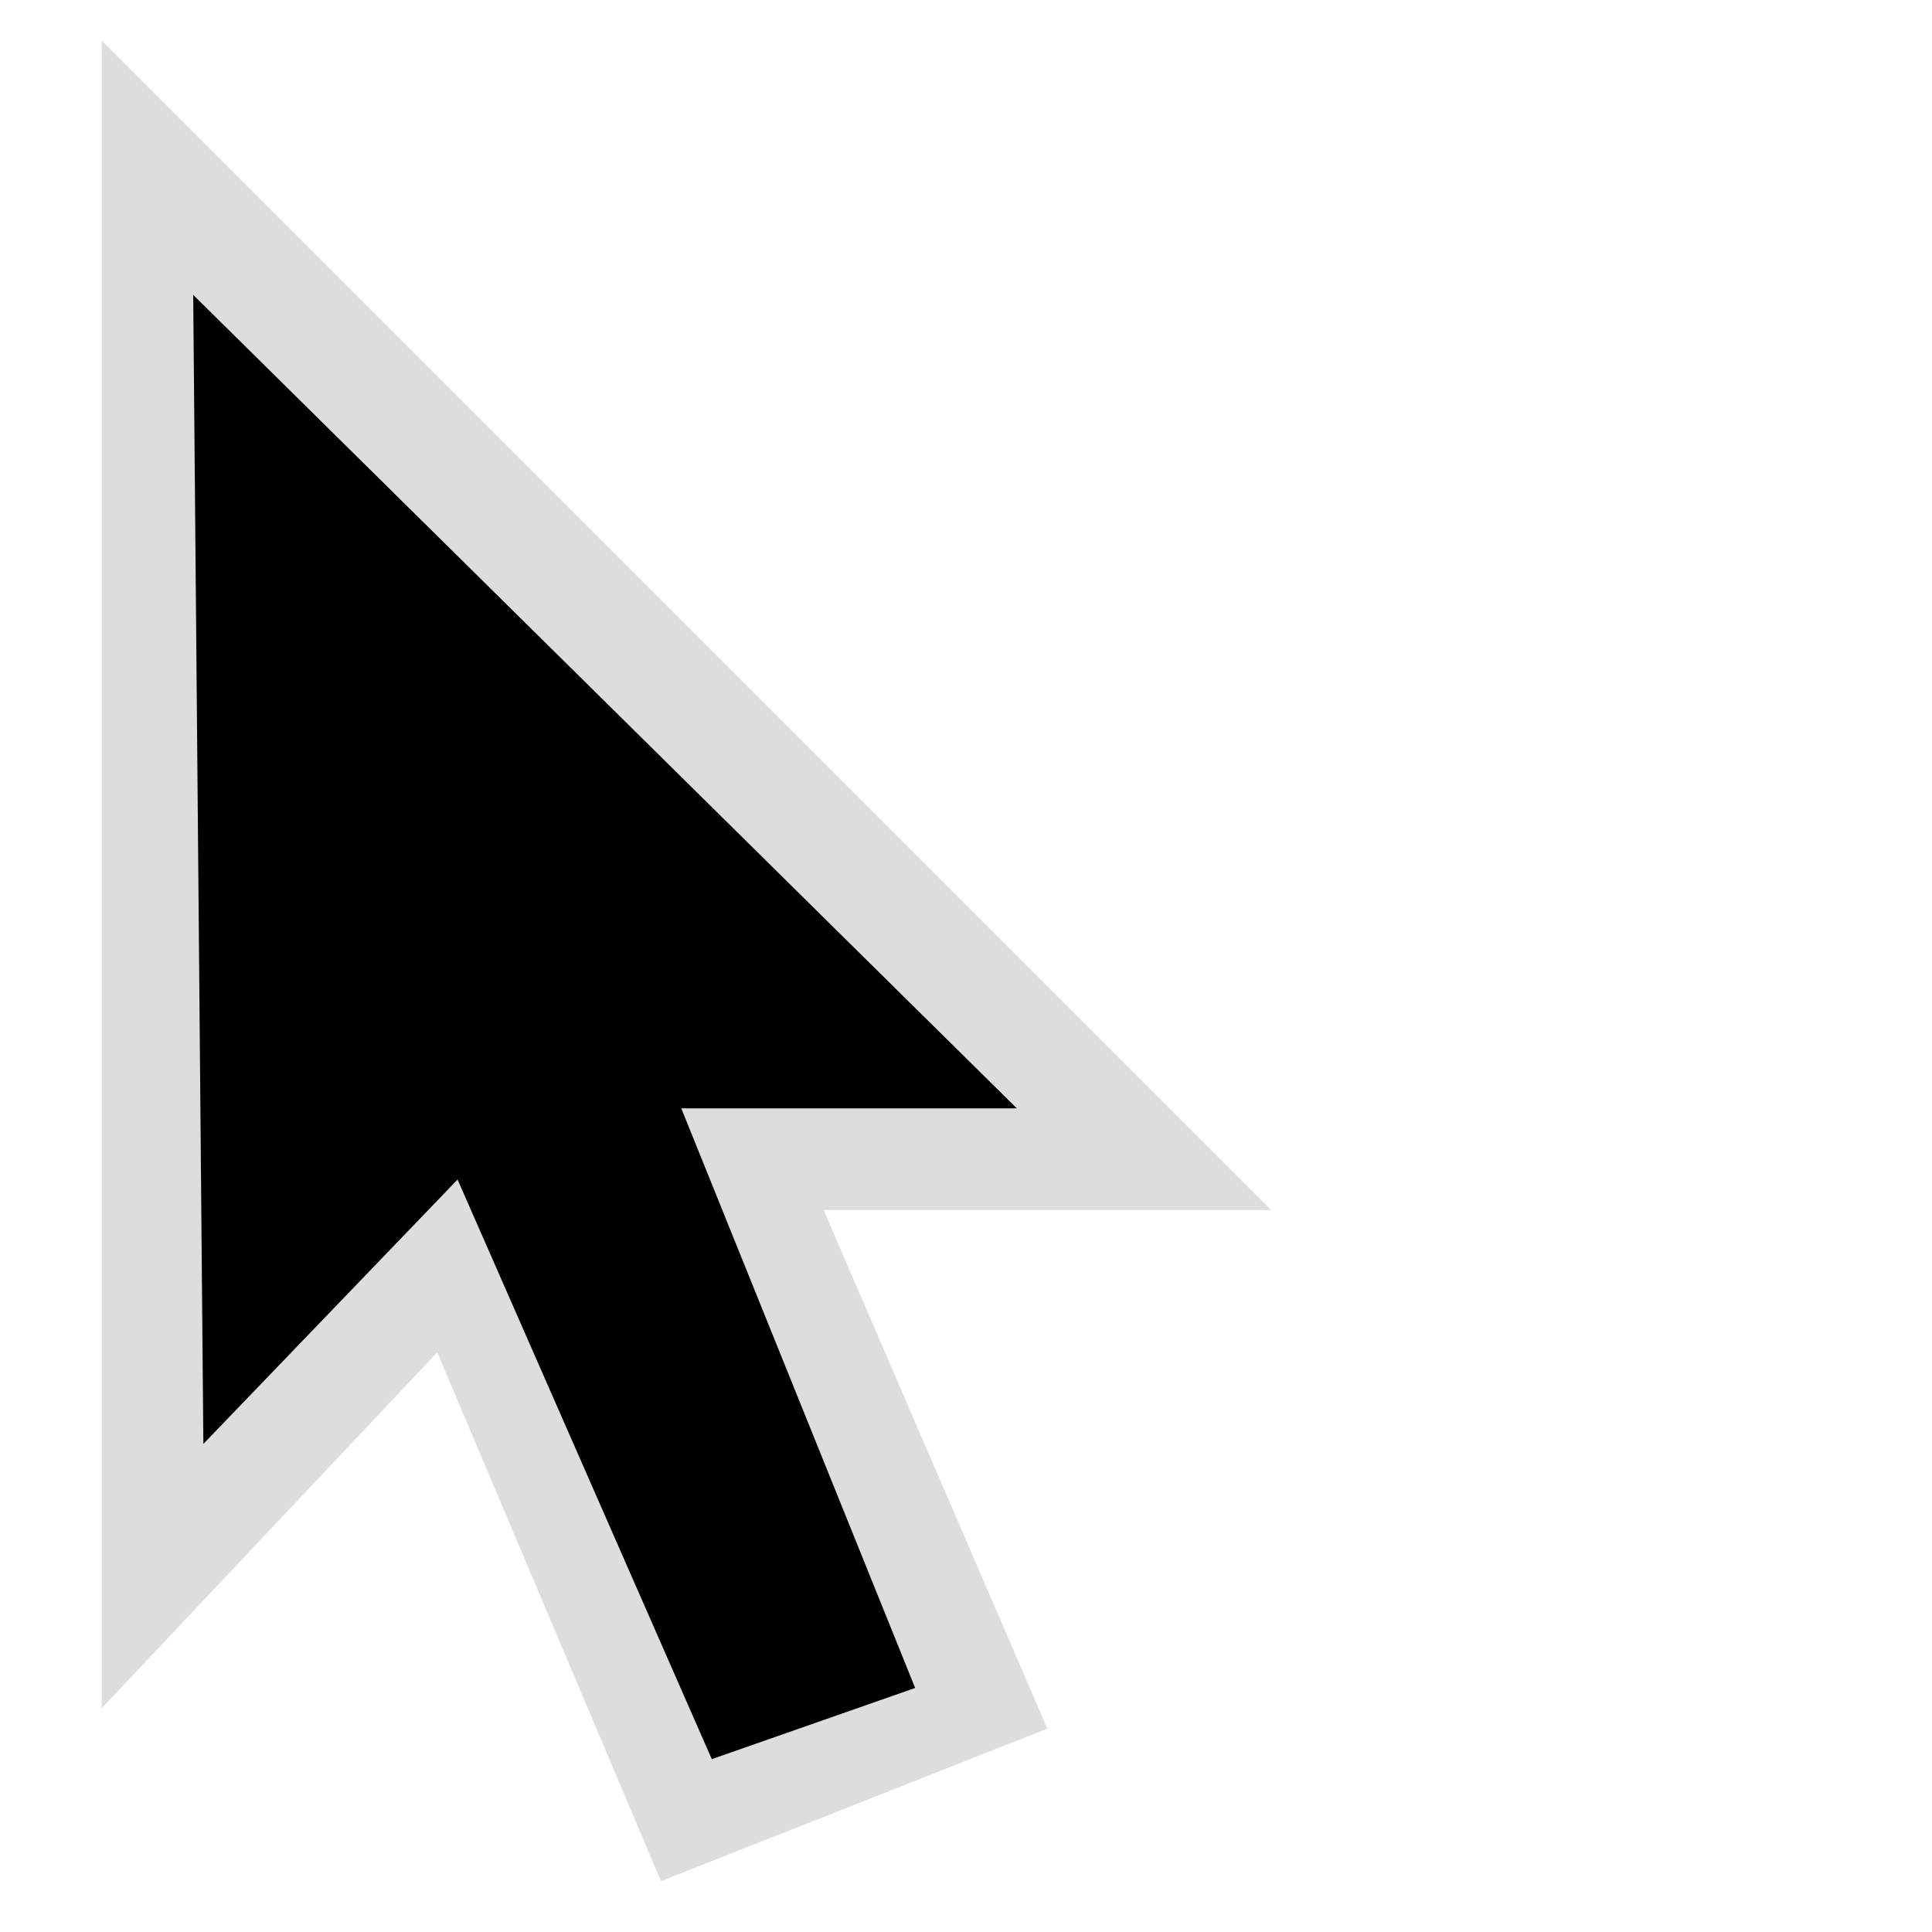 <svg xmlns="http://www.w3.org/2000/svg" viewBox="0 0 190 190" preserveAspectRatio="xMinYMin">
  <path fill="#ddd" d="M10 4L10 168 43 133 65 185 103 170 81 119 125 119 10 4z"/>
  <path d="M19 29L20 142 45 116 70 173 90 166 67 109 100 109"/>
</svg>
